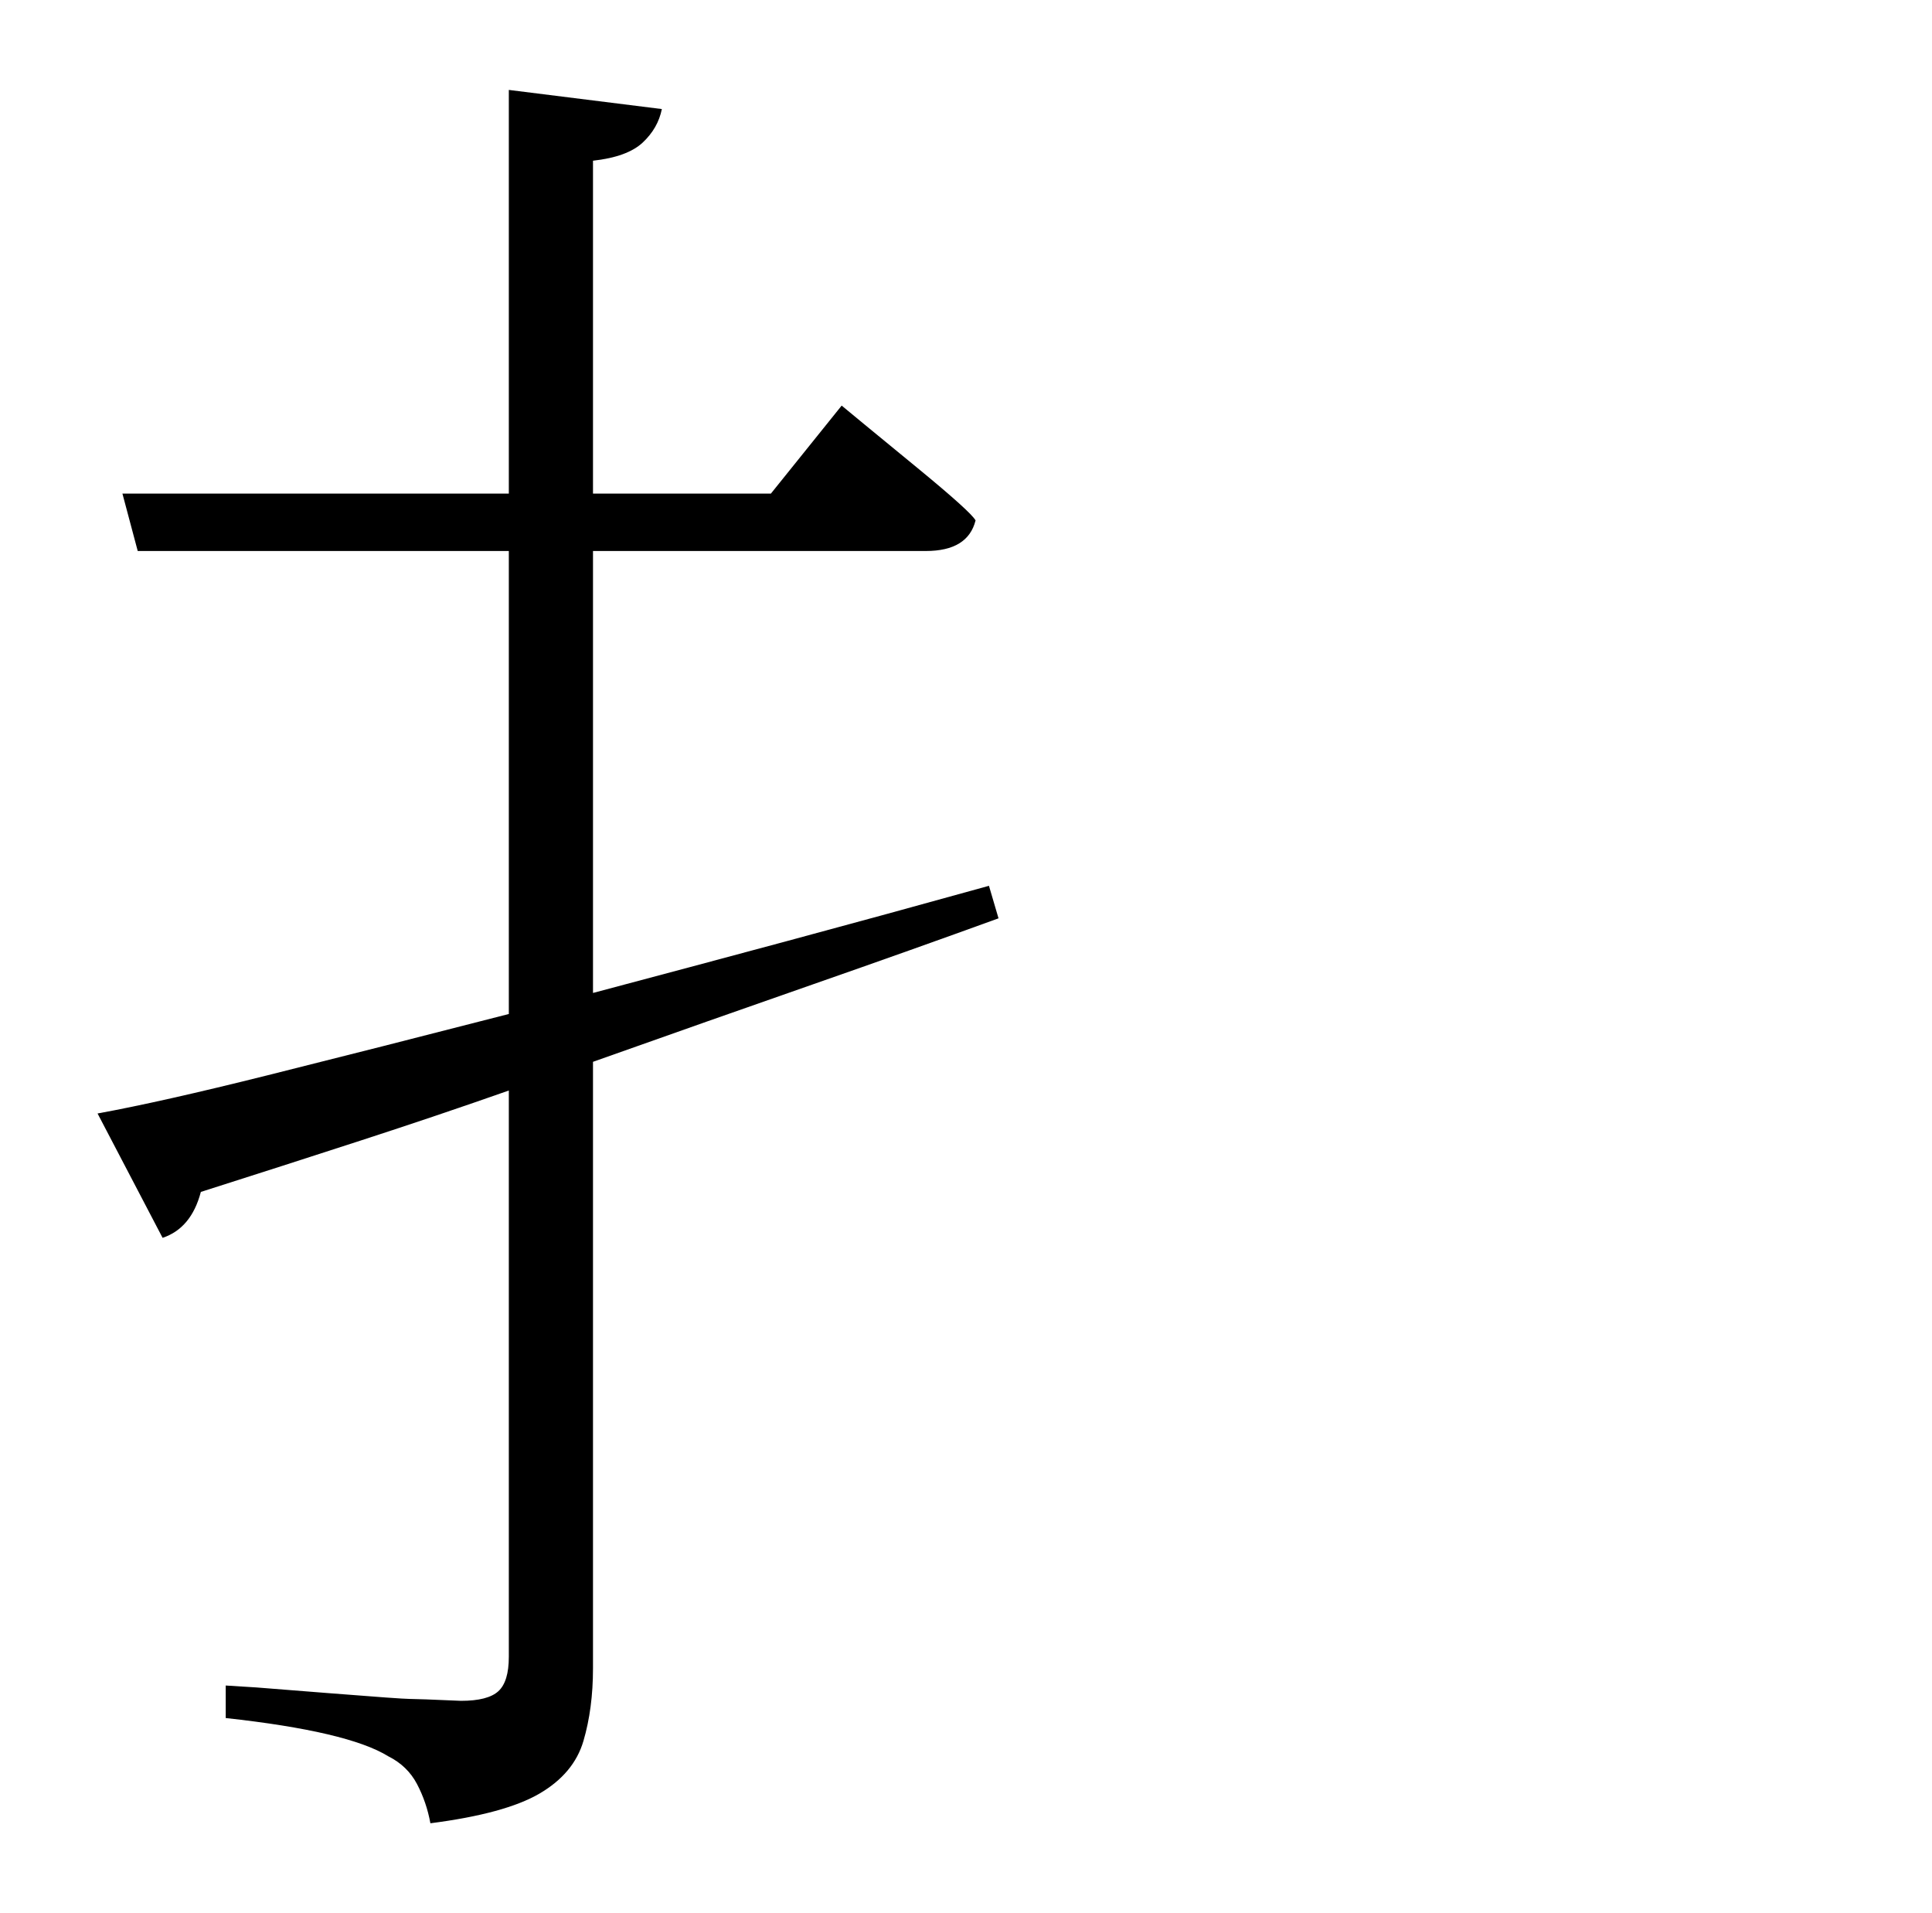<?xml version="1.0" standalone="no"?>
<!DOCTYPE svg PUBLIC "-//W3C//DTD SVG 1.1//EN" "http://www.w3.org/Graphics/SVG/1.1/DTD/svg11.dtd" >
<svg xmlns="http://www.w3.org/2000/svg" xmlns:xlink="http://www.w3.org/1999/xlink" version="1.1" viewBox="-10 0 1010 1000">
   <path fill="currentColor"
d="M507 463l5 17q-44 16 -97 34.5t-115 40.5v317q0 21 -5 38t-23 27.5t-57 15.5q-2 -11 -7 -20.5t-15 -14.5q-21 -13 -85 -20v-17l16 1t38 3t42 3t27 1q14 0 19.5 -5t5.5 -18v-296q-37 13 -77 26t-84 27q-5 19 -20 24l-34 -65q33 -6 89 -20t126 -32v-242h-194l-8 -30h202
v-211l80 10q-2 10 -10 17.5t-26 9.5v174h93l37 -46l11.5 9.5t28 23t30.5 27.5q-4 16 -26 16h-174v231q49 -13 101 -27t106 -29z" />
</svg>
